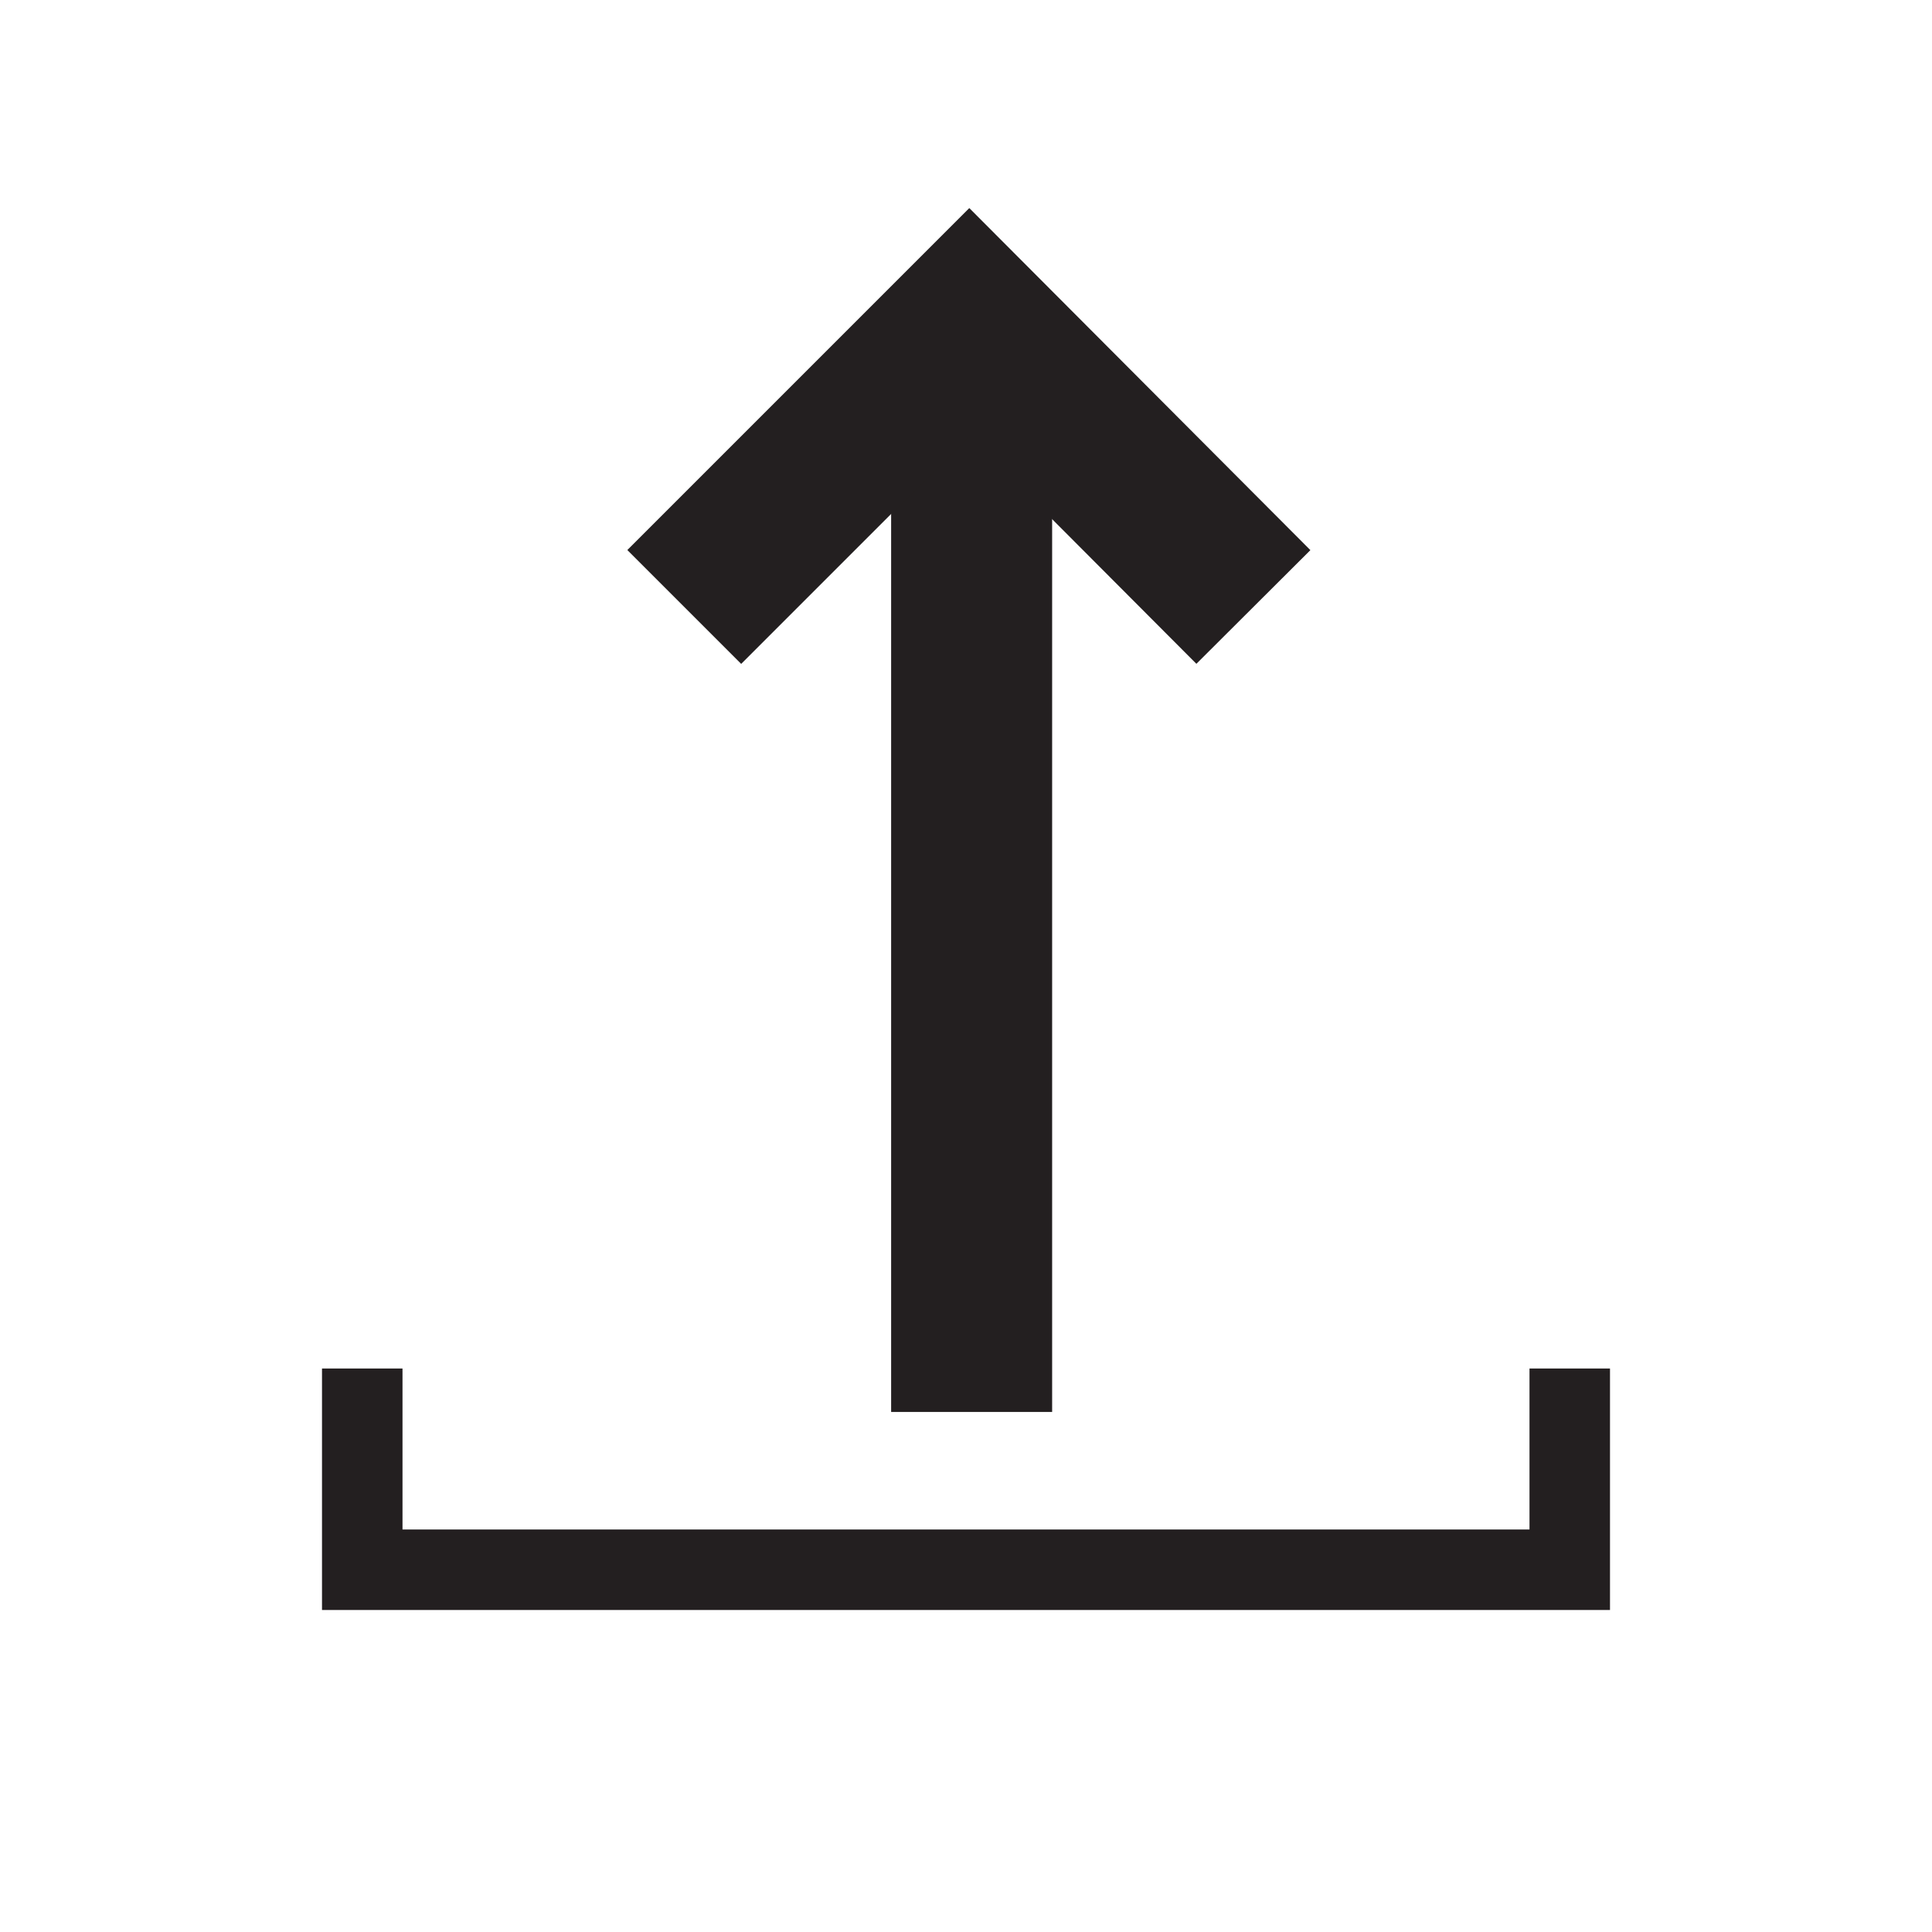 <svg xmlns="http://www.w3.org/2000/svg" viewBox="0 0 24 24"><defs><style>.cls-1,.cls-2,.cls-3{fill:none;}.cls-1,.cls-2{stroke:#231f20;stroke-miterlimit:10;}.cls-1{stroke-width:2px;}</style></defs><title>Upload</title><g id="Layer_2" data-name="Layer 2"><g id="Layer_1-2" data-name="Layer 1"><g id="Upload"><line class="cls-1" x1="12.07" y1="4.54" x2="12.07" y2="17.54"/><polyline class="cls-1" points="15.57 7.54 12.04 4 8.5 7.54"/><polyline class="cls-2" points="19.5 17 19.5 19.5 4.5 19.5 4.5 17"/><rect class="cls-3" width="24" height="24"/></g></g></g></svg>